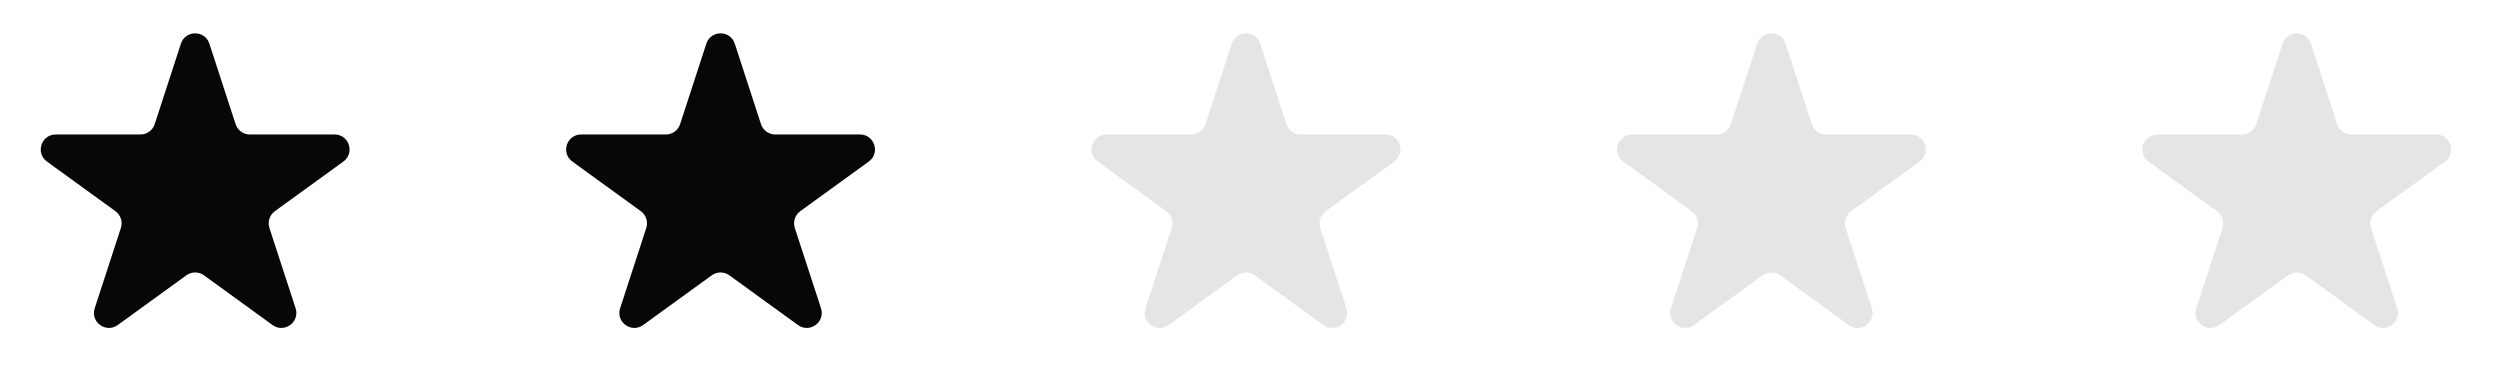 <svg width="167" height="26" viewBox="0 0 167 26" fill="none" xmlns="http://www.w3.org/2000/svg">
<path d="M12.085 2.918C12.385 1.998 13.687 1.998 13.987 2.918L15.738 8.293C15.872 8.704 16.256 8.983 16.689 8.983H22.349C23.319 8.983 23.721 10.224 22.936 10.793L18.361 14.107C18.01 14.362 17.863 14.814 17.997 15.227L19.746 20.593C20.046 21.514 18.993 22.281 18.208 21.713L13.623 18.391C13.273 18.137 12.799 18.137 12.449 18.391L7.864 21.713C7.08 22.281 6.026 21.514 6.326 20.593L8.075 15.227C8.209 14.814 8.062 14.362 7.711 14.107L3.136 10.793C2.351 10.224 2.753 8.983 3.723 8.983H9.383C9.816 8.983 10.2 8.704 10.334 8.293L12.085 2.918Z" fill="#070707"/>
<path d="M47.182 2.918C47.482 1.998 48.784 1.998 49.084 2.918L50.835 8.293C50.969 8.704 51.353 8.983 51.786 8.983H57.447C58.416 8.983 58.818 10.224 58.033 10.793L53.458 14.107C53.107 14.362 52.96 14.814 53.094 15.227L54.843 20.593C55.143 21.514 54.09 22.281 53.305 21.713L48.72 18.391C48.37 18.137 47.896 18.137 47.546 18.391L42.961 21.713C42.176 22.281 41.123 21.514 41.423 20.593L43.172 15.227C43.306 14.814 43.159 14.362 42.808 14.107L38.233 10.793C37.448 10.224 37.85 8.983 38.82 8.983H44.48C44.913 8.983 45.297 8.704 45.431 8.293L47.182 2.918Z" fill="#070707"/>
<path d="M82.279 2.918C82.579 1.998 83.881 1.998 84.181 2.918L85.932 8.293C86.066 8.704 86.45 8.983 86.883 8.983H92.544C93.513 8.983 93.915 10.224 93.13 10.793L88.555 14.107C88.204 14.362 88.057 14.814 88.191 15.227L89.94 20.593C90.24 21.514 89.187 22.281 88.402 21.713L83.817 18.391C83.467 18.137 82.993 18.137 82.644 18.391L78.058 21.713C77.274 22.281 76.22 21.514 76.52 20.593L78.269 15.227C78.403 14.814 78.256 14.362 77.905 14.107L73.33 10.793C72.545 10.224 72.947 8.983 73.917 8.983H79.578C80.01 8.983 80.394 8.704 80.528 8.293L82.279 2.918Z" fill="#E5E5E5"/>
<path d="M117.377 2.918C117.676 1.998 118.978 1.998 119.278 2.918L121.029 8.293C121.163 8.704 121.547 8.983 121.98 8.983H127.641C128.61 8.983 129.013 10.224 128.228 10.793L123.653 14.107C123.301 14.362 123.154 14.814 123.289 15.227L125.037 20.593C125.337 21.514 124.284 22.281 123.5 21.713L118.914 18.391C118.564 18.137 118.091 18.137 117.741 18.391L113.155 21.713C112.371 22.281 111.318 21.514 111.618 20.593L113.366 15.227C113.501 14.814 113.354 14.362 113.002 14.107L108.427 10.793C107.642 10.224 108.044 8.983 109.014 8.983H114.675C115.108 8.983 115.491 8.704 115.625 8.293L117.377 2.918Z" fill="#E5E5E5"/>
<path d="M152.474 2.918C152.774 1.998 154.075 1.998 154.375 2.918L156.126 8.293C156.261 8.704 156.644 8.983 157.077 8.983H162.738C163.707 8.983 164.11 10.224 163.325 10.793L158.75 14.107C158.398 14.362 158.251 14.814 158.386 15.227L160.134 20.593C160.434 21.514 159.381 22.281 158.597 21.713L154.011 18.391C153.661 18.137 153.188 18.137 152.838 18.391L148.252 21.713C147.468 22.281 146.415 21.514 146.715 20.593L148.463 15.227C148.598 14.814 148.451 14.362 148.099 14.107L143.524 10.793C142.739 10.224 143.142 8.983 144.111 8.983H149.772C150.205 8.983 150.588 8.704 150.723 8.293L152.474 2.918Z" fill="#E5E5E5"/>
</svg>
